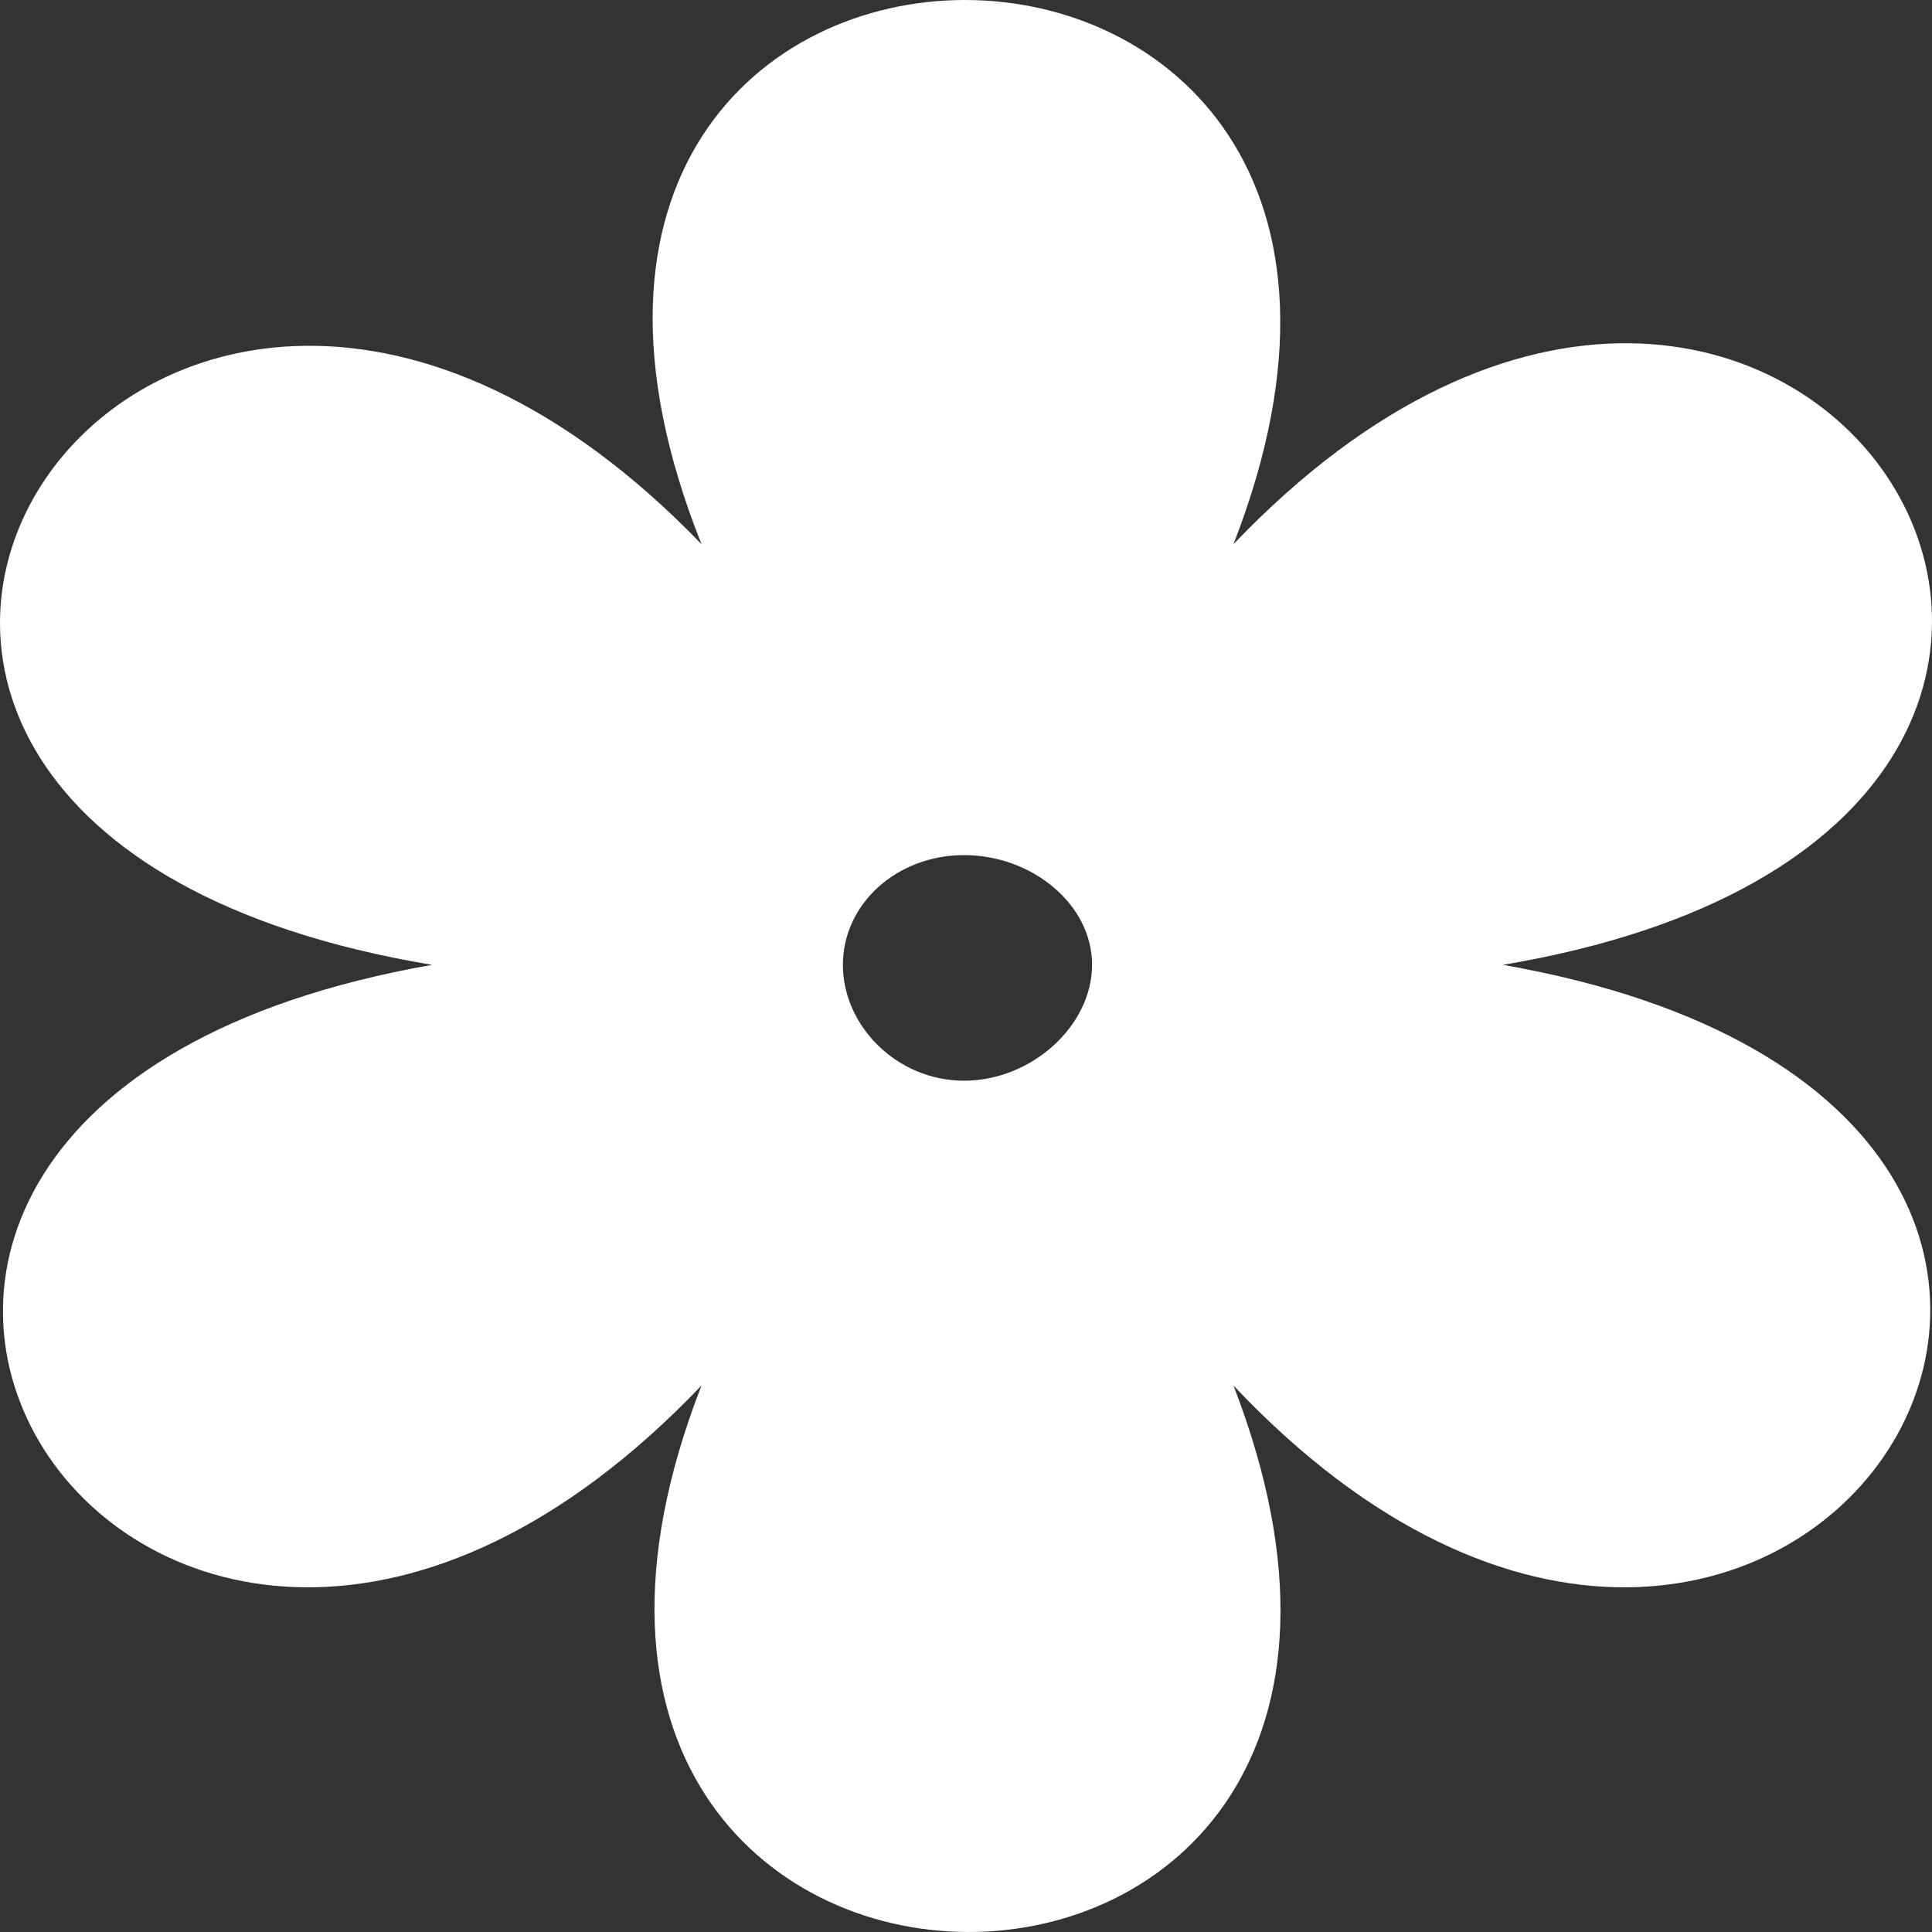 <svg width="120" height="120" viewBox="0 0 120 120" fill="none" xmlns="http://www.w3.org/2000/svg">
<rect x="0" y="0" width="120" height="120" fill="#333333" stroke="none"/>
<path id="Flower" fill-rule="evenodd" clip-rule="evenodd" d="M76.614 33.799C111.33 -2.556 145.209 51.219 93.344 59.929C145.209 69.018 110.912 122.414 76.614 86.059C94.181 131.503 26.003 131.124 43.571 86.059C8.855 122.414 -25.025 69.018 26.84 59.929C-25.443 51.219 8.855 -2.178 43.571 33.799C25.585 -11.266 94.181 -11.266 76.614 33.799ZM59.883 53.112C64.066 53.112 67.83 56.142 67.83 59.929C67.83 63.716 64.066 67.124 59.883 67.124C55.7 67.124 52.354 63.716 52.354 59.929C52.354 56.142 55.7 53.112 59.883 53.112Z" fill="white"/>
</svg>
